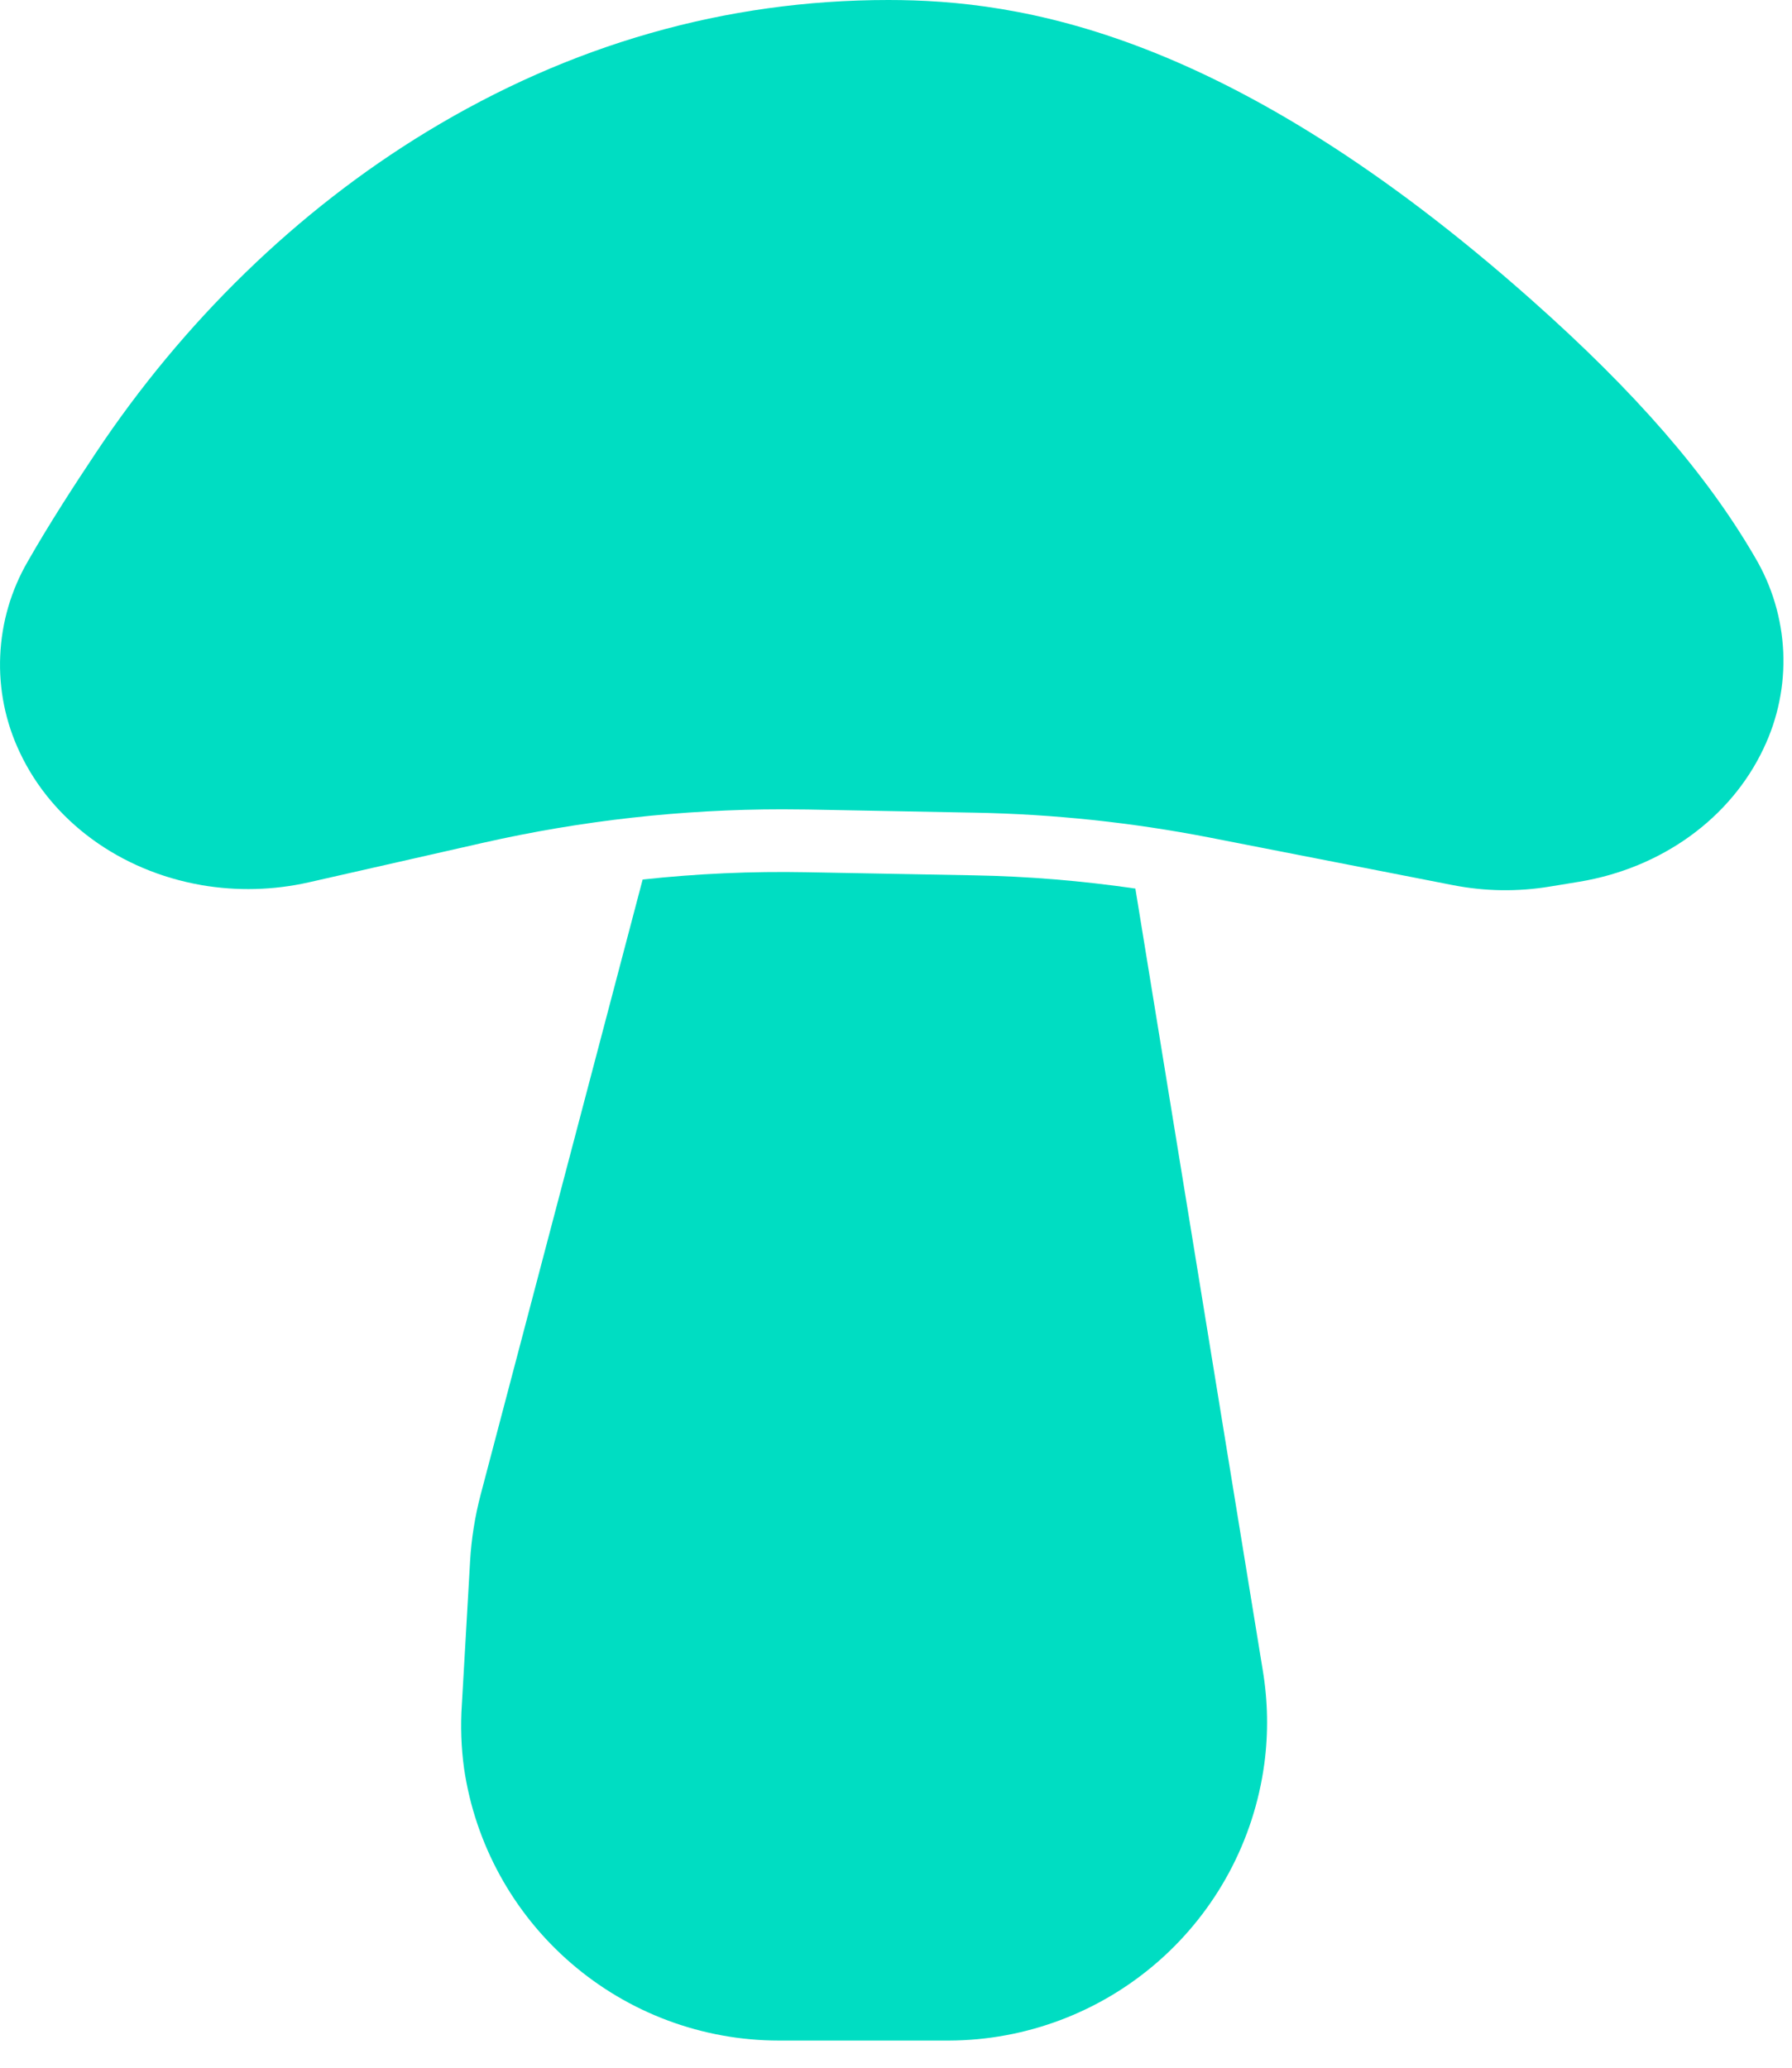 <svg width="26" height="30" viewBox="0 0 26 30" fill="none" xmlns="http://www.w3.org/2000/svg">
<path d="M16.473 12.892C15.696 12.779 14.913 12.714 14.128 12.7L11.701 12.655C10.907 12.64 10.113 12.675 9.324 12.761L6.976 21.677C6.891 21.998 6.839 22.326 6.82 22.658L6.701 24.732C6.68 25.041 6.691 25.351 6.733 25.658C6.894 26.755 7.445 27.757 8.284 28.482C9.123 29.207 10.194 29.606 11.303 29.606H13.765C14.884 29.603 15.964 29.195 16.805 28.458C17.647 27.721 18.193 26.704 18.343 25.596C18.343 25.594 18.344 25.592 18.344 25.591C18.404 25.139 18.396 24.68 18.321 24.231L16.473 12.892Z" fill="#00DDC2"/>
<path d="M22.216 4.347C17.825 0.451 14.79 0 12.889 0C10.53 0 8.276 0.644 6.188 1.914C4.318 3.051 2.659 4.663 1.389 6.573C1.08 7.037 0.722 7.587 0.404 8.144C0.161 8.562 0.023 9.033 0.003 9.517C-0.018 10 0.08 10.481 0.288 10.918C0.758 11.917 1.743 12.636 2.92 12.841L2.923 12.842C3.439 12.93 3.967 12.917 4.478 12.802L7.013 12.227C8.437 11.905 9.892 11.742 11.352 11.742C11.474 11.742 11.596 11.743 11.717 11.745L14.145 11.791C15.287 11.812 16.425 11.933 17.546 12.151L21.079 12.842C21.543 12.933 22.02 12.94 22.486 12.863L22.913 12.793C24.109 12.595 25.109 11.873 25.587 10.86C25.796 10.423 25.894 9.942 25.873 9.459C25.851 8.976 25.711 8.505 25.465 8.089C24.763 6.88 23.731 5.691 22.216 4.347Z" fill="#00DDC2"/>
</svg>

